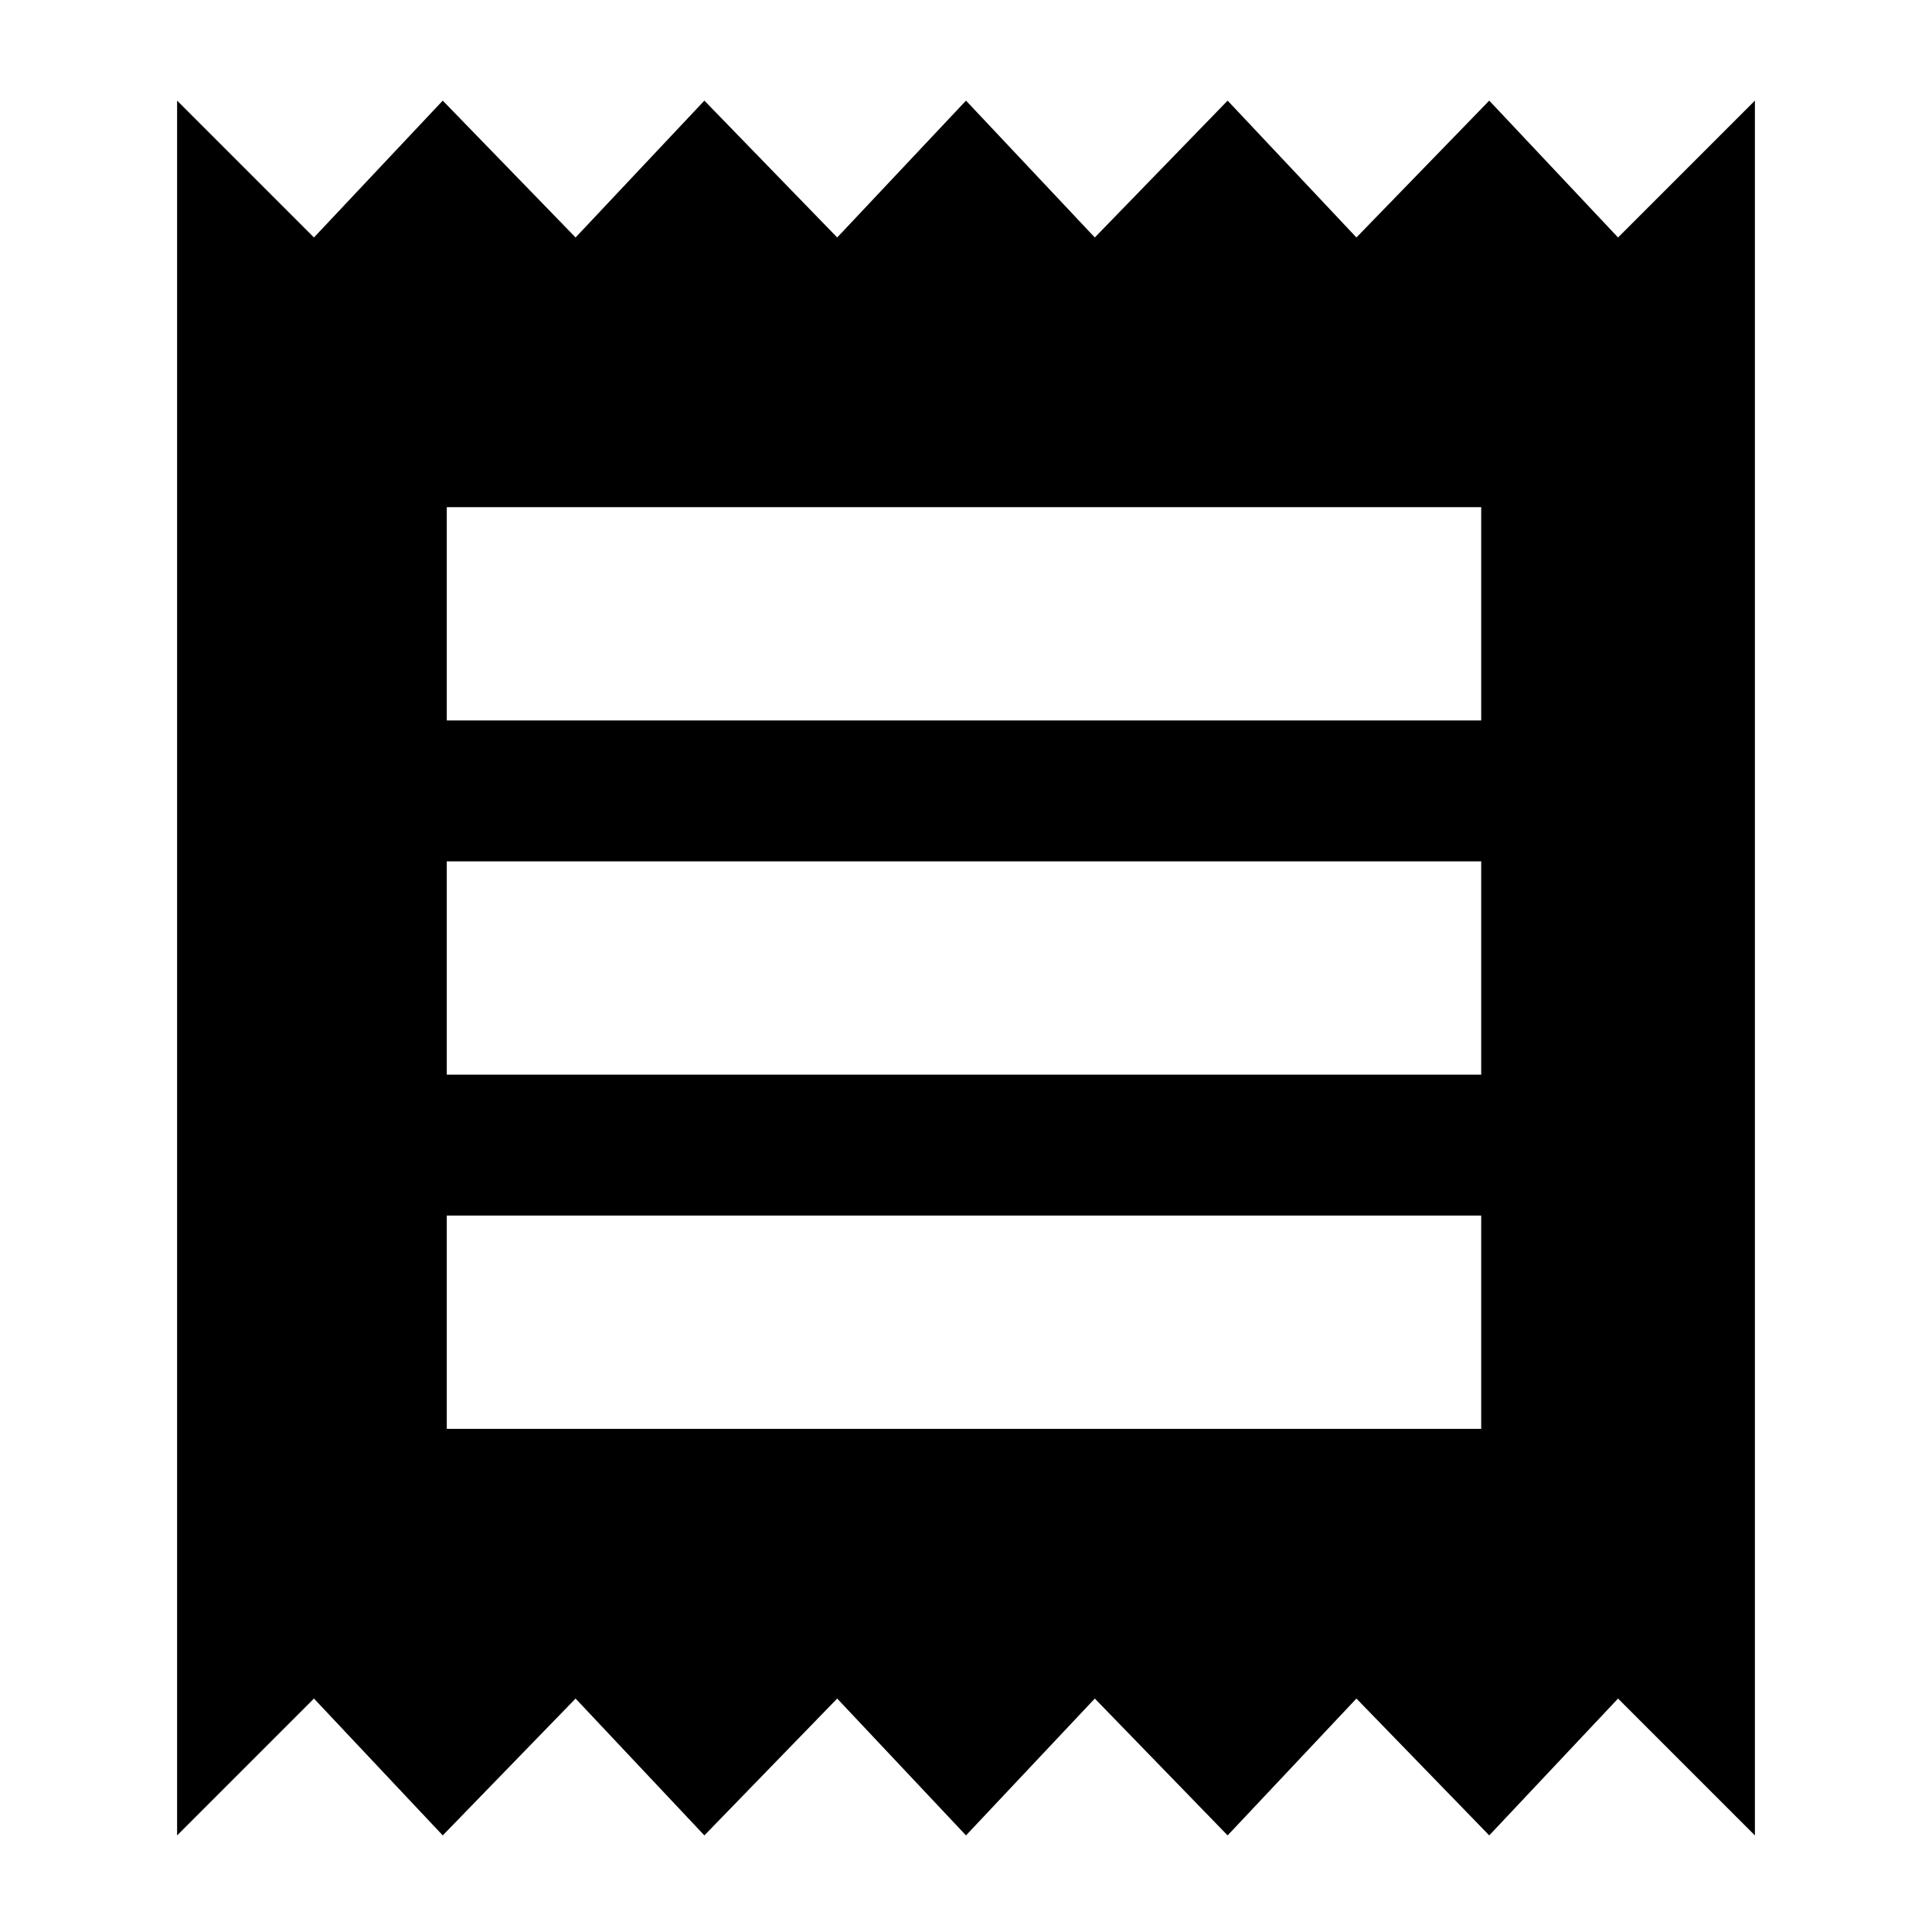 <svg xmlns="http://www.w3.org/2000/svg" height="24" width="24"><path d="M2.2 22.8V1.25L3.9 2.95L5.5 1.25L7.15 2.95L8.75 1.25L10.4 2.95L12 1.25L13.6 2.95L15.25 1.25L16.85 2.95L18.5 1.25L20.1 2.95L21.8 1.25V22.8L20.1 21.1L18.5 22.8L16.85 21.1L15.25 22.8L13.6 21.1L12 22.8L10.4 21.1L8.75 22.8L7.15 21.1L5.5 22.8L3.9 21.1ZM5.55 17.75H18.4V15.1H5.55ZM5.55 13.35H18.4V10.7H5.55ZM5.55 8.95H18.4V6.3H5.55Z"/></svg>